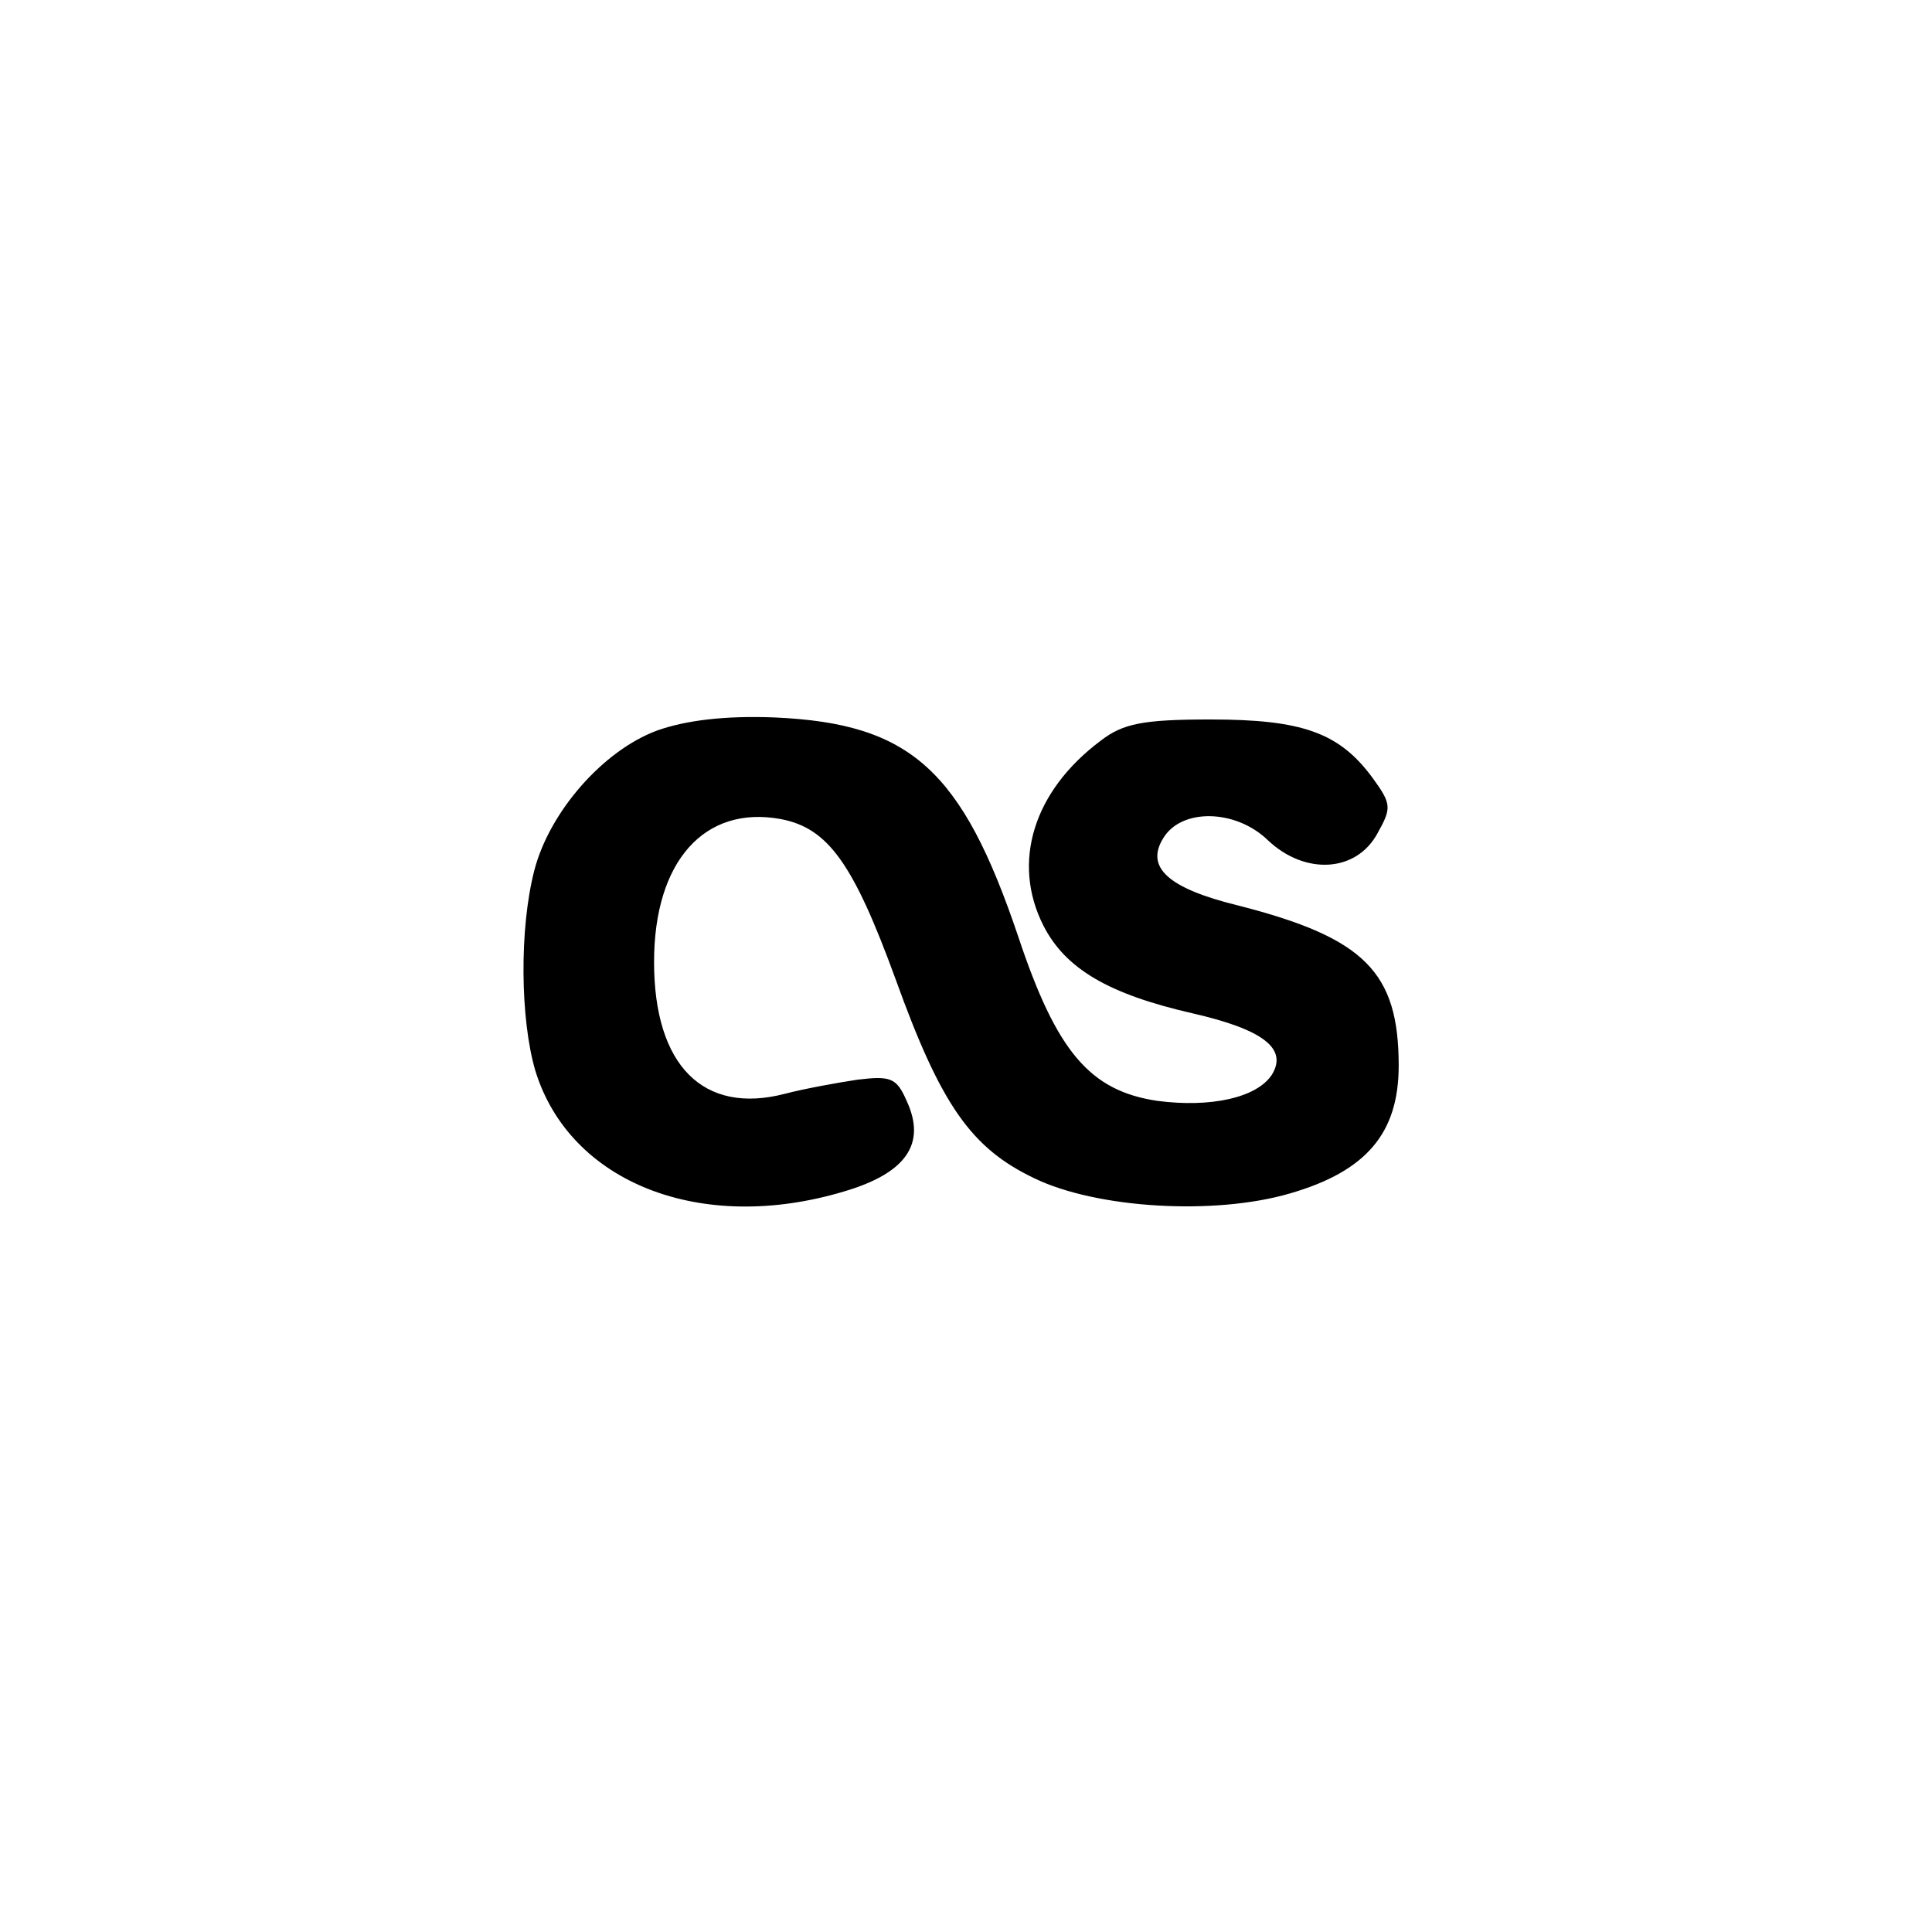 <?xml version="1.0" standalone="no"?>
<!DOCTYPE svg PUBLIC "-//W3C//DTD SVG 20010904//EN"
 "http://www.w3.org/TR/2001/REC-SVG-20010904/DTD/svg10.dtd">
<svg version="1.0" xmlns="http://www.w3.org/2000/svg"
 width="192pt" height="192pt" viewBox="0 0 192 192"
 preserveAspectRatio="xMidYMid meet">
<g transform="translate(0,192) scale(0.1,-0.1)"
fill="#000000" stroke="none">
811 c445 -92 729 -532 635 -987 -62 -301 -295 -546 -601 -630 -91 -26 -329
-26 -420 0 -291 80 -516 305 -596 596 -26 91 -26 329 0 420 120 433 542 692
982 601z"/>
<path d="M653 1194 c-54 -20 -107 -81 -122 -139 -15 -58 -14 -148 1 -199 34
-111 164 -163 307 -120 61 18 82 47 62 90 -10 23 -16 25 -49 21 -20 -3 -53 -9
-72 -14 -81 -21 -130 28 -130 131 0 100 50 156 126 142 47 -9 72 -44 114 -159
45 -125 75 -168 138 -198 62 -30 179 -37 254 -15 76 22 108 60 108 127 0 93
-34 127 -159 159 -70 17 -93 38 -75 67 18 30 72 29 104 -2 37 -35 88 -32 109
7 14 25 14 29 -5 55 -33 45 -70 58 -161 58 -67 0 -87 -4 -109 -21 -67 -50 -89
-121 -57 -184 22 -43 65 -68 148 -87 70 -16 95 -35 79 -61 -15 -23 -61 -33
-114 -26 -67 10 -100 49 -138 163 -56 166 -107 212 -242 218 -50 2 -89 -3
-117 -13z"/>
</g>
</svg>
